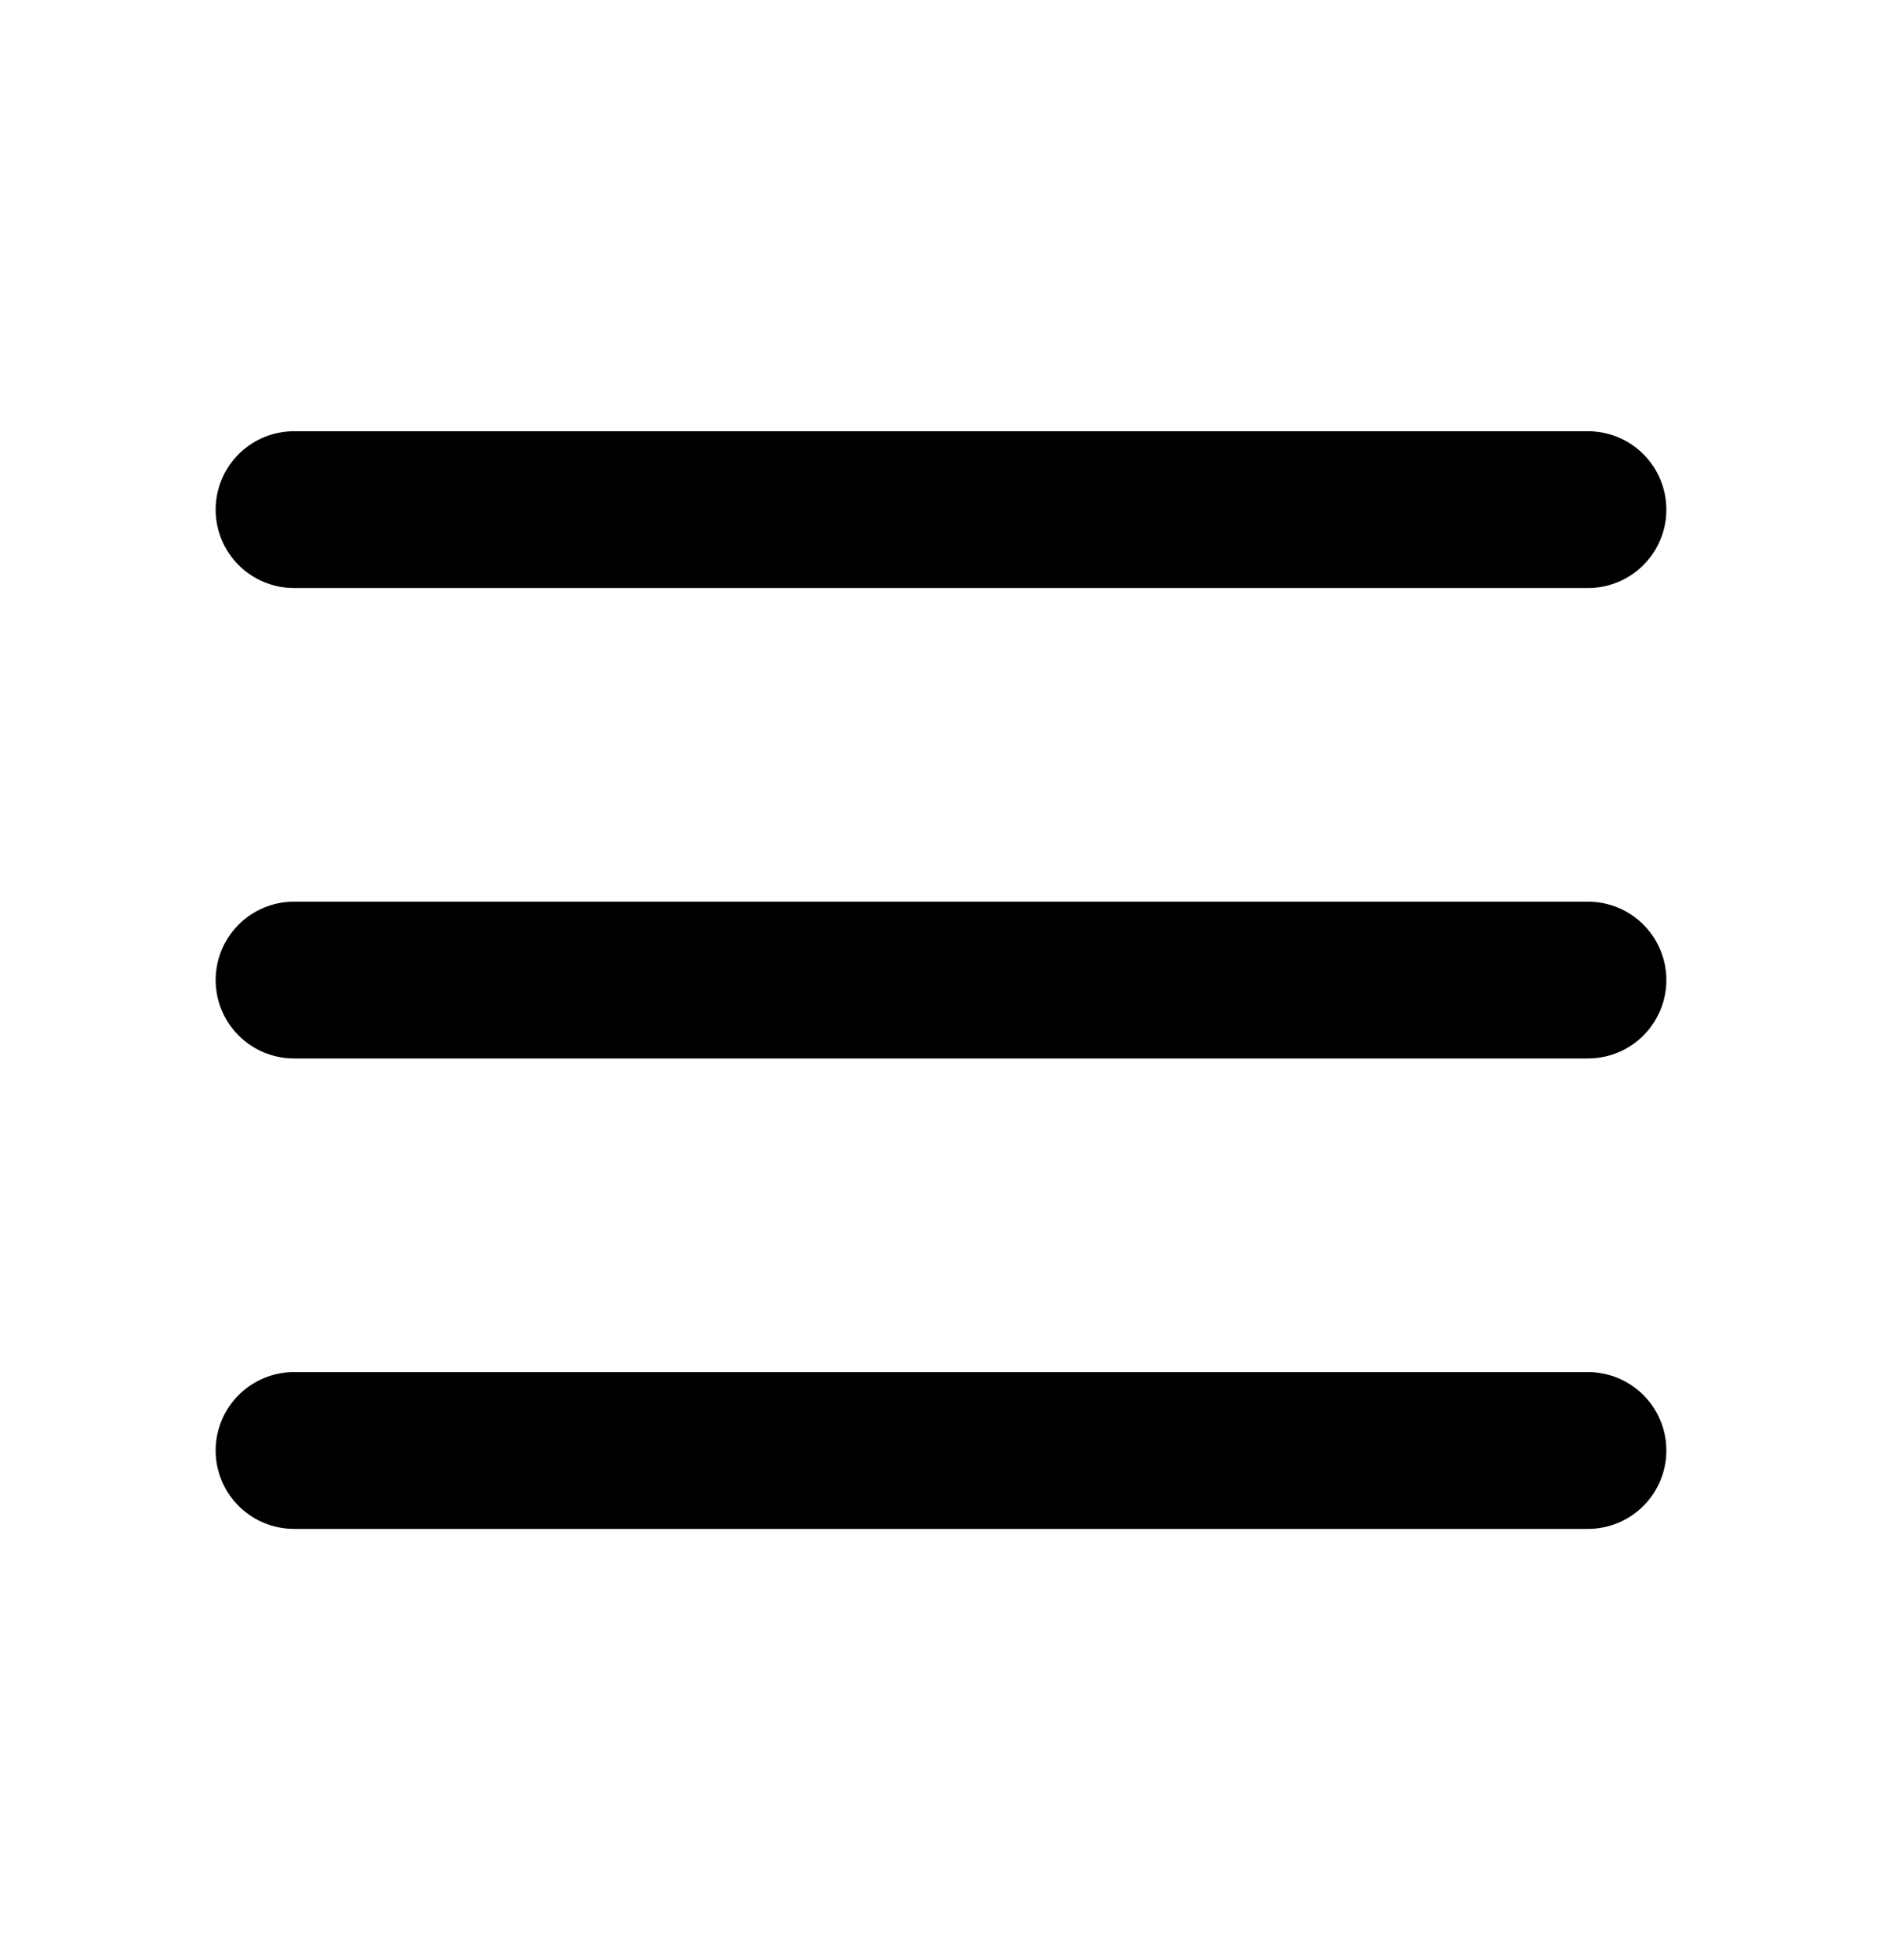 <svg width="24" height="25" viewBox="0 0 24 25" fill="none" xmlns="http://www.w3.org/2000/svg">
<g clip-path="url(#clip0_272_1515)">
<path d="M3.75 12.5H20.25" stroke="black" stroke-width="2" stroke-linecap="round" stroke-linejoin="round"/>
<path d="M3.75 6.5H20.25" stroke="black" stroke-width="2" stroke-linecap="round" stroke-linejoin="round"/>
<path d="M3.75 18.5H20.25" stroke="black" stroke-width="2" stroke-linecap="round" stroke-linejoin="round"/>
</g>
<defs>
<clipPath id="clip0_272_1515">
<rect width="24" height="24" fill="white" transform="translate(0 0.5)"/>
</clipPath>
</defs>
</svg>
